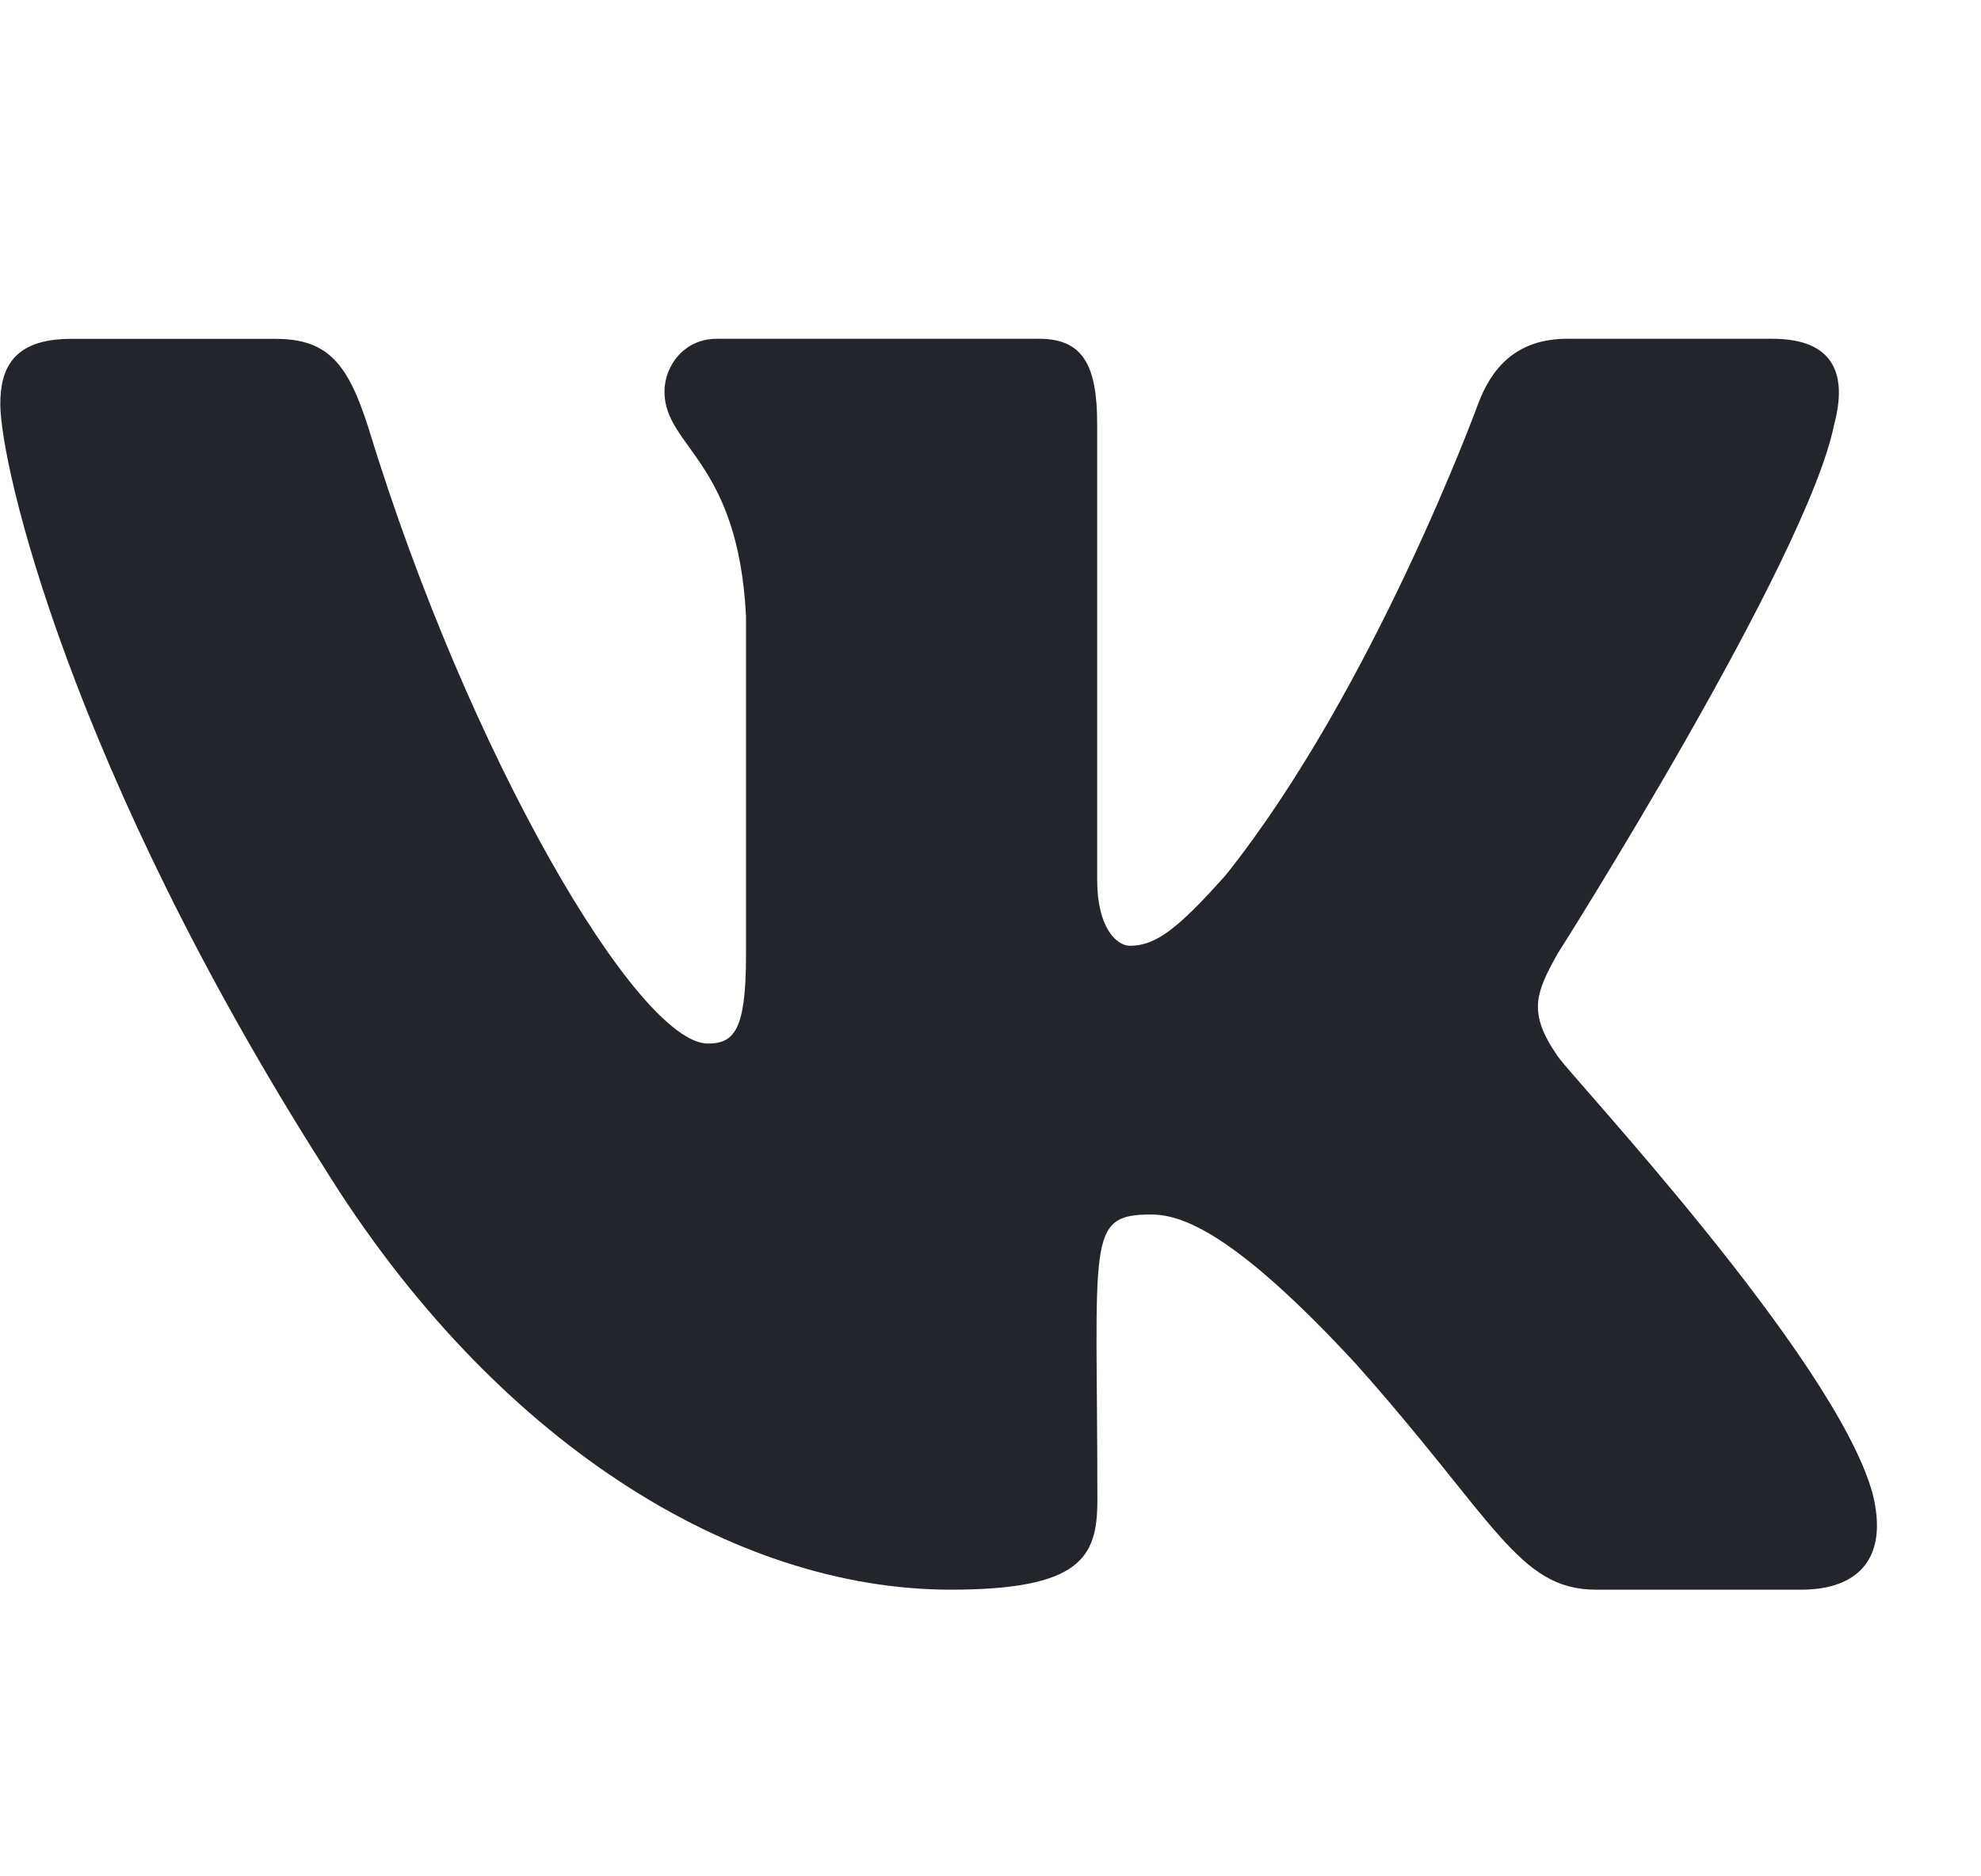 <svg width="19" height="18" viewBox="0 0 19 18" fill="none" xmlns="http://www.w3.org/2000/svg">
<path d="M14.939 10.131C14.648 9.711 14.731 9.524 14.939 9.149C14.943 9.145 17.345 5.351 17.593 4.064L17.594 4.063C17.717 3.595 17.594 3.25 16.999 3.25H15.031C14.53 3.25 14.299 3.546 14.176 3.877C14.176 3.877 13.174 6.618 11.756 8.395C11.299 8.908 11.087 9.073 10.837 9.073C10.714 9.073 10.523 8.908 10.523 8.439V4.063C10.523 3.501 10.383 3.25 9.968 3.25H6.874C6.559 3.25 6.373 3.512 6.373 3.757C6.373 4.29 7.081 4.412 7.155 5.912V9.167C7.155 9.88 7.042 10.011 6.79 10.011C6.121 10.011 4.498 7.259 3.535 4.109C3.341 3.498 3.151 3.251 2.647 3.251H0.678C0.116 3.251 0.003 3.547 0.003 3.877C0.003 4.462 0.672 7.369 3.114 11.209C4.741 13.83 7.033 15.25 9.118 15.25C10.372 15.25 10.525 14.935 10.525 14.392C10.525 11.887 10.411 11.651 11.039 11.651C11.33 11.651 11.831 11.815 13.001 13.08C14.338 14.579 14.558 15.25 15.307 15.25H17.275C17.836 15.25 18.12 14.935 17.956 14.312C17.582 13.003 15.053 10.311 14.939 10.131V10.131Z" fill="#23252D"/>
</svg>
